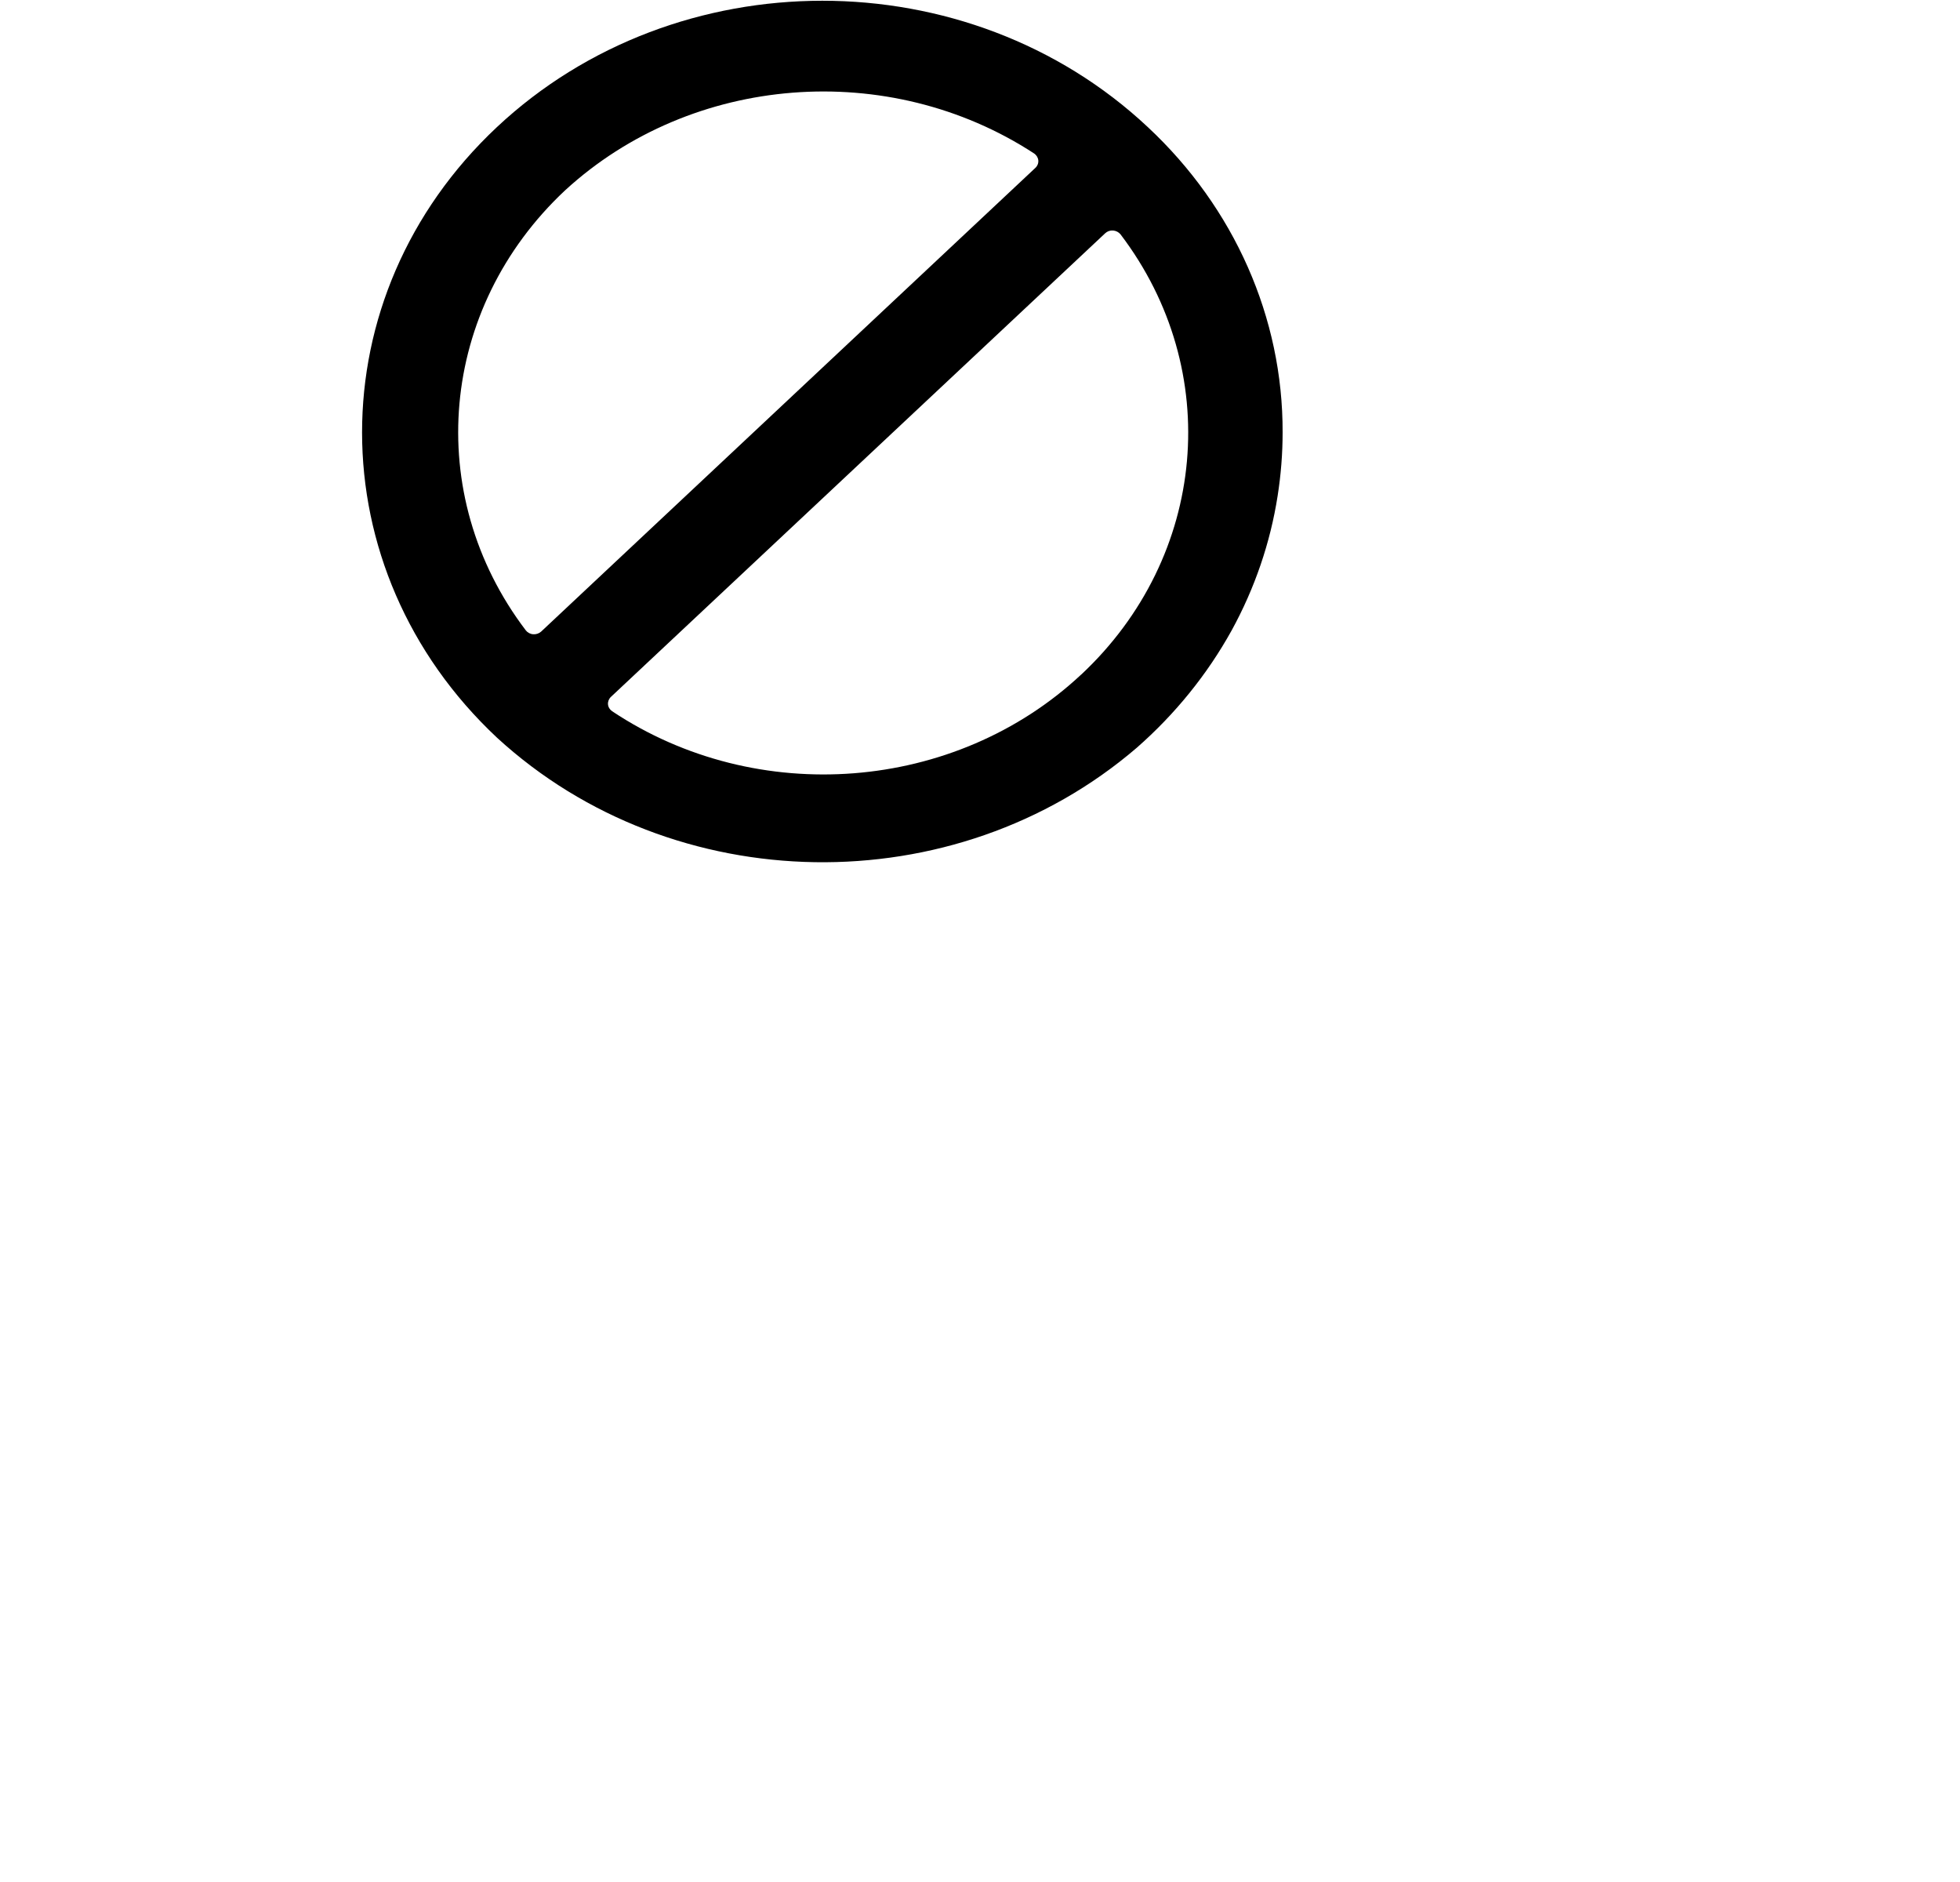 <svg xmlns="http://www.w3.org/2000/svg" height="24" width="25" viewBox="0 0 21.9 31.4">
<path d="M13.75,2.12 C10.75,-0.691 5.886,-0.69 2.886,2.123 C-0.113,4.937 -0.111,9.497 2.89,12.308 C5.837,15.013 10.526,15.086 13.567,12.475 C14.209,11.912 14.744,11.25 15.149,10.519 C15.535,9.815 15.795,9.056 15.917,8.272 C15.972,7.922 16,7.568 16,7.214 C16.006,5.303 15.196,3.469 13.75,2.12 Z M4.027,3.175 C6.14,1.235 9.426,0.977 11.854,2.561 C11.894,2.589 11.919,2.631 11.923,2.677 C11.927,2.723 11.909,2.769 11.874,2.801 L3.627,10.537 C3.592,10.569 3.543,10.586 3.494,10.582 C3.445,10.579 3.4,10.555 3.371,10.518 C1.646,8.249 1.923,5.144 4.027,3.175 Z M12.639,11.254 C10.538,13.219 7.232,13.478 4.812,11.867 C4.772,11.84 4.746,11.798 4.742,11.752 C4.738,11.706 4.756,11.66 4.791,11.627 L13.039,3.892 C13.074,3.859 13.122,3.842 13.171,3.846 C13.22,3.85 13.265,3.873 13.295,3.91 C15.02,6.179 14.744,9.285 12.64,11.254 L12.639,11.254 Z" id="Shape"></path>
</svg>